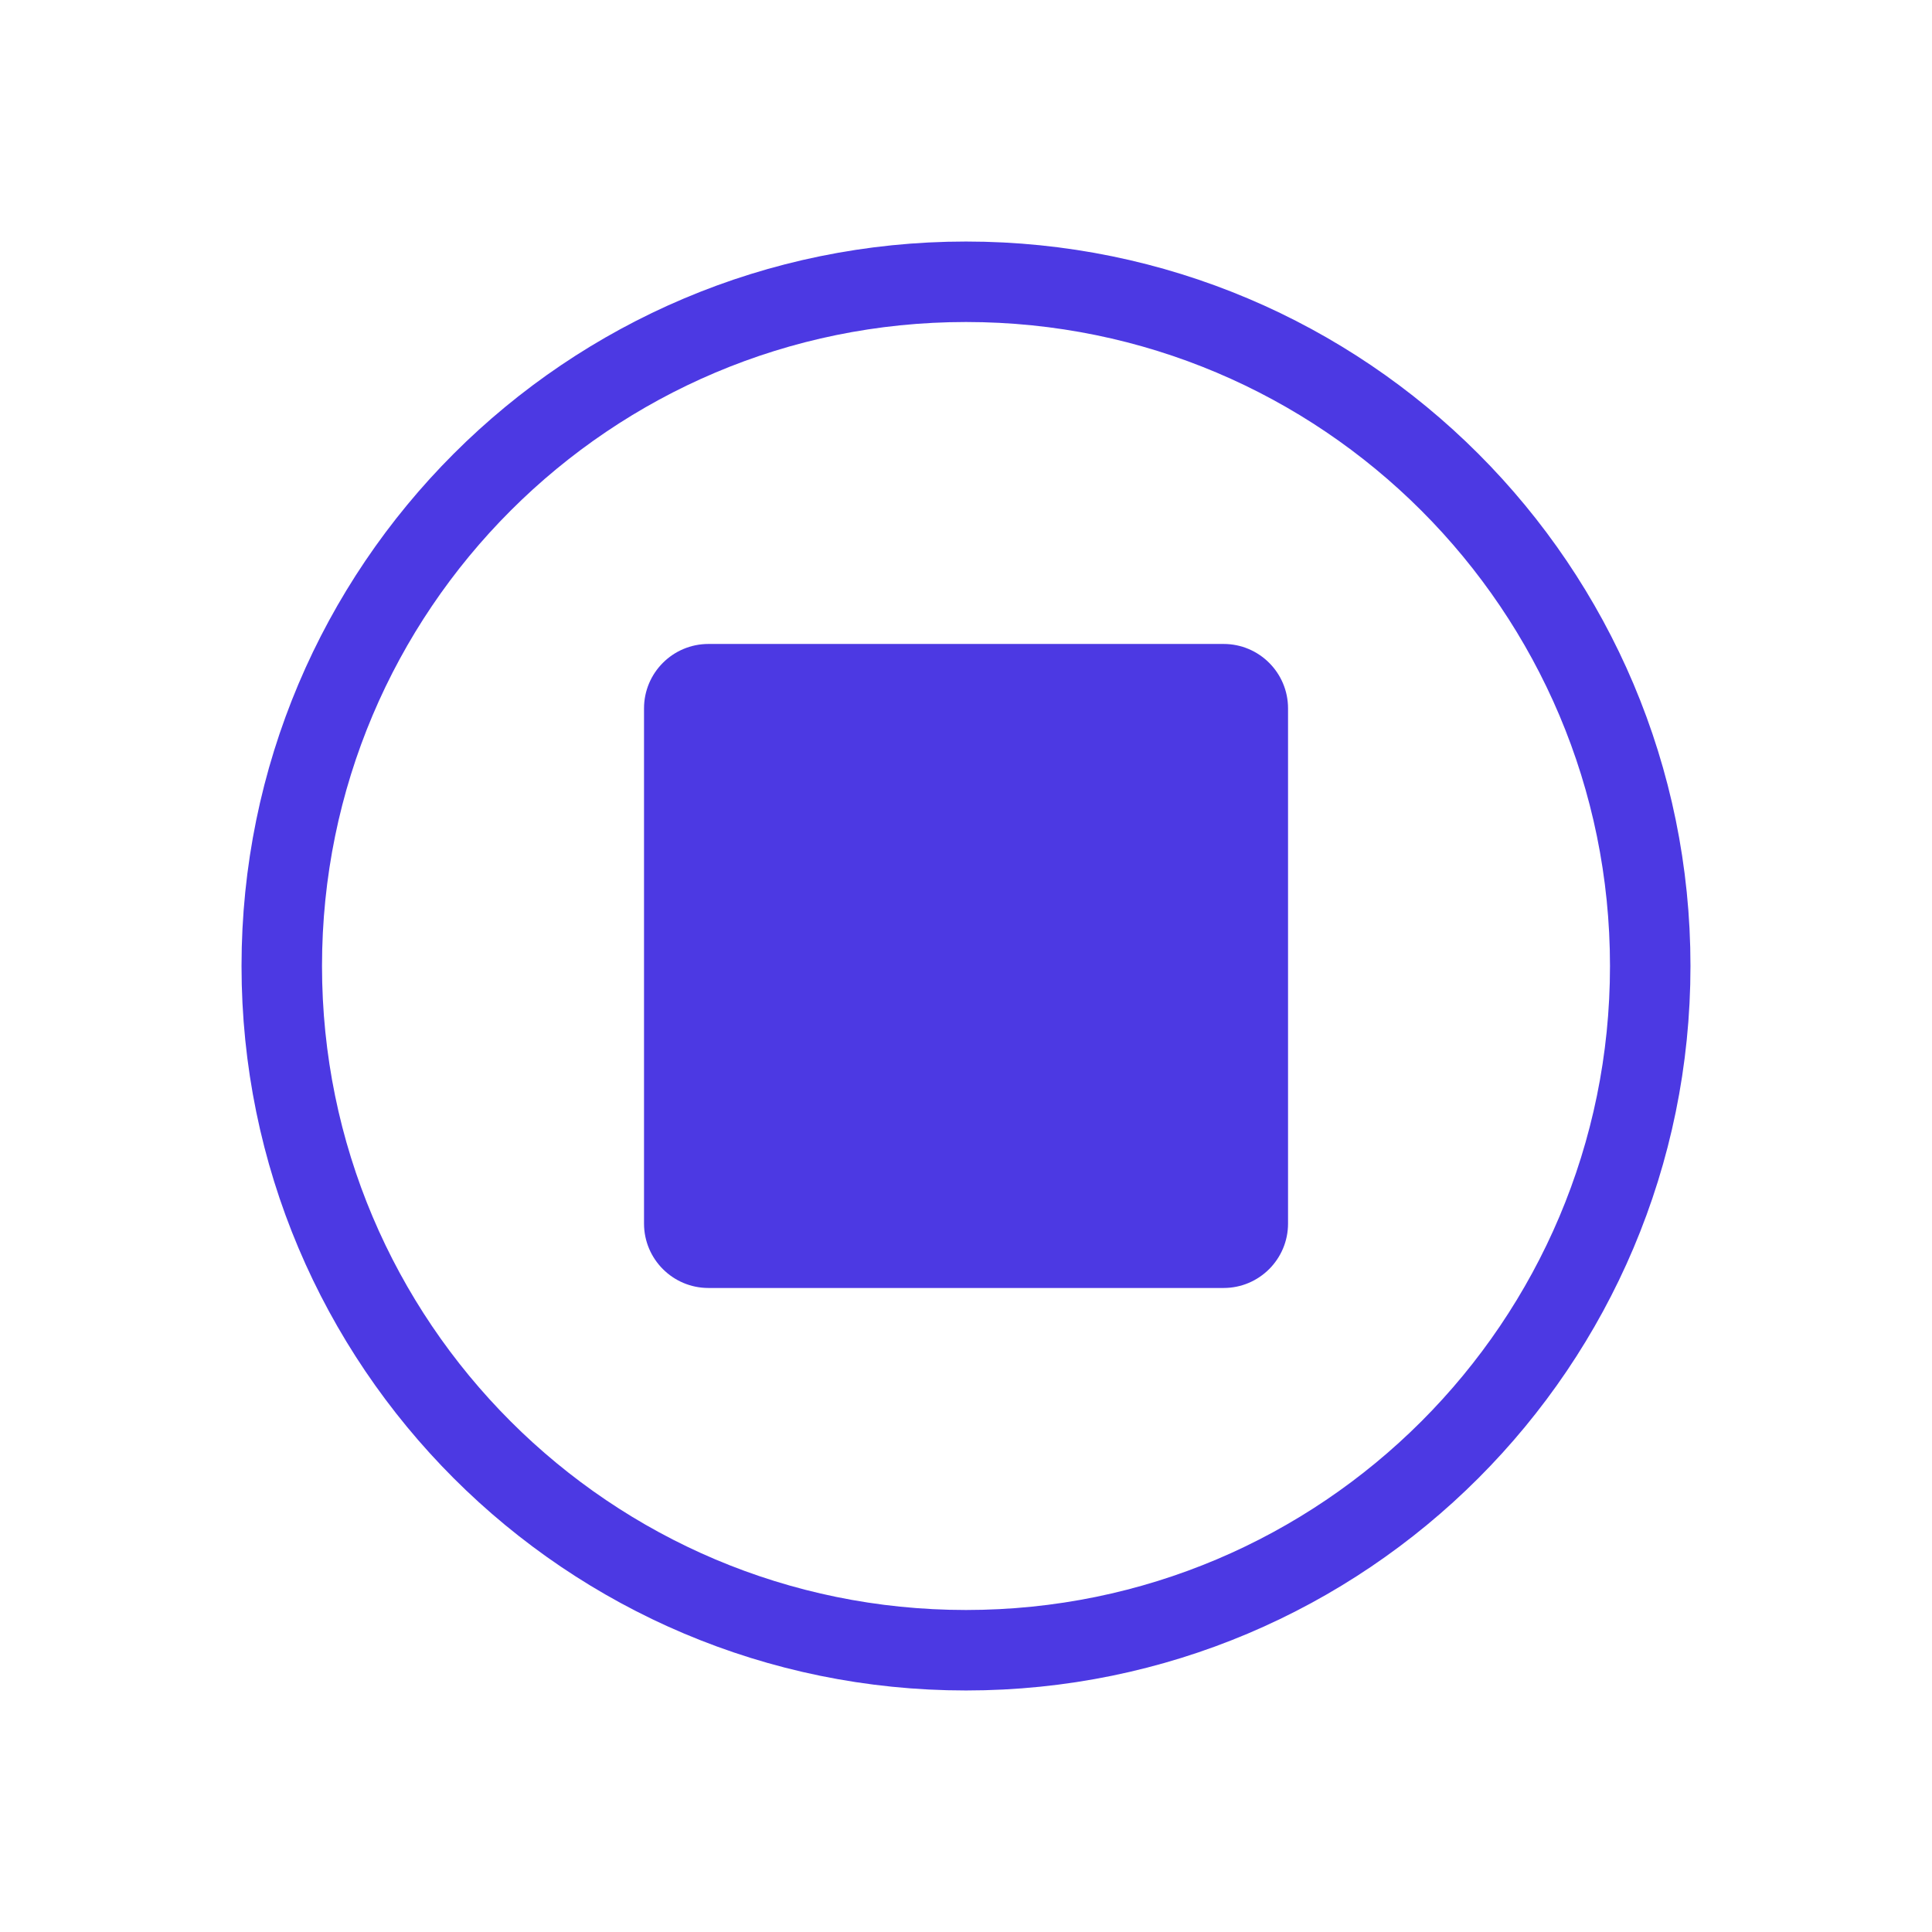 <!-- Generated by IcoMoon.io -->
<svg id="stop" version="1.1" xmlns="http://www.w3.org/2000/svg" viewBox="0 0 32 32">
<title>stop</title>
<path fill="none" stroke="#4c39e3" stroke-linejoin="miter" stroke-linecap="butt" stroke-miterlimit="4" stroke-width="1.333" d="M27.333 16c0 6.259-5.074 11.333-11.333 11.333s-11.333-5.074-11.333-11.333c0-6.259 5.074-11.333 11.333-11.333s11.333 5.074 11.333 11.333z"></path>
<path fill="#4c39e3" d="M10.667 11.733c0-0.589 0.478-1.067 1.067-1.067h8.533c0.589 0 1.067 0.478 1.067 1.067v8.533c0 0.589-0.478 1.067-1.067 1.067h-8.533c-0.589 0-1.067-0.478-1.067-1.067v-8.533z"></path>
</svg>

